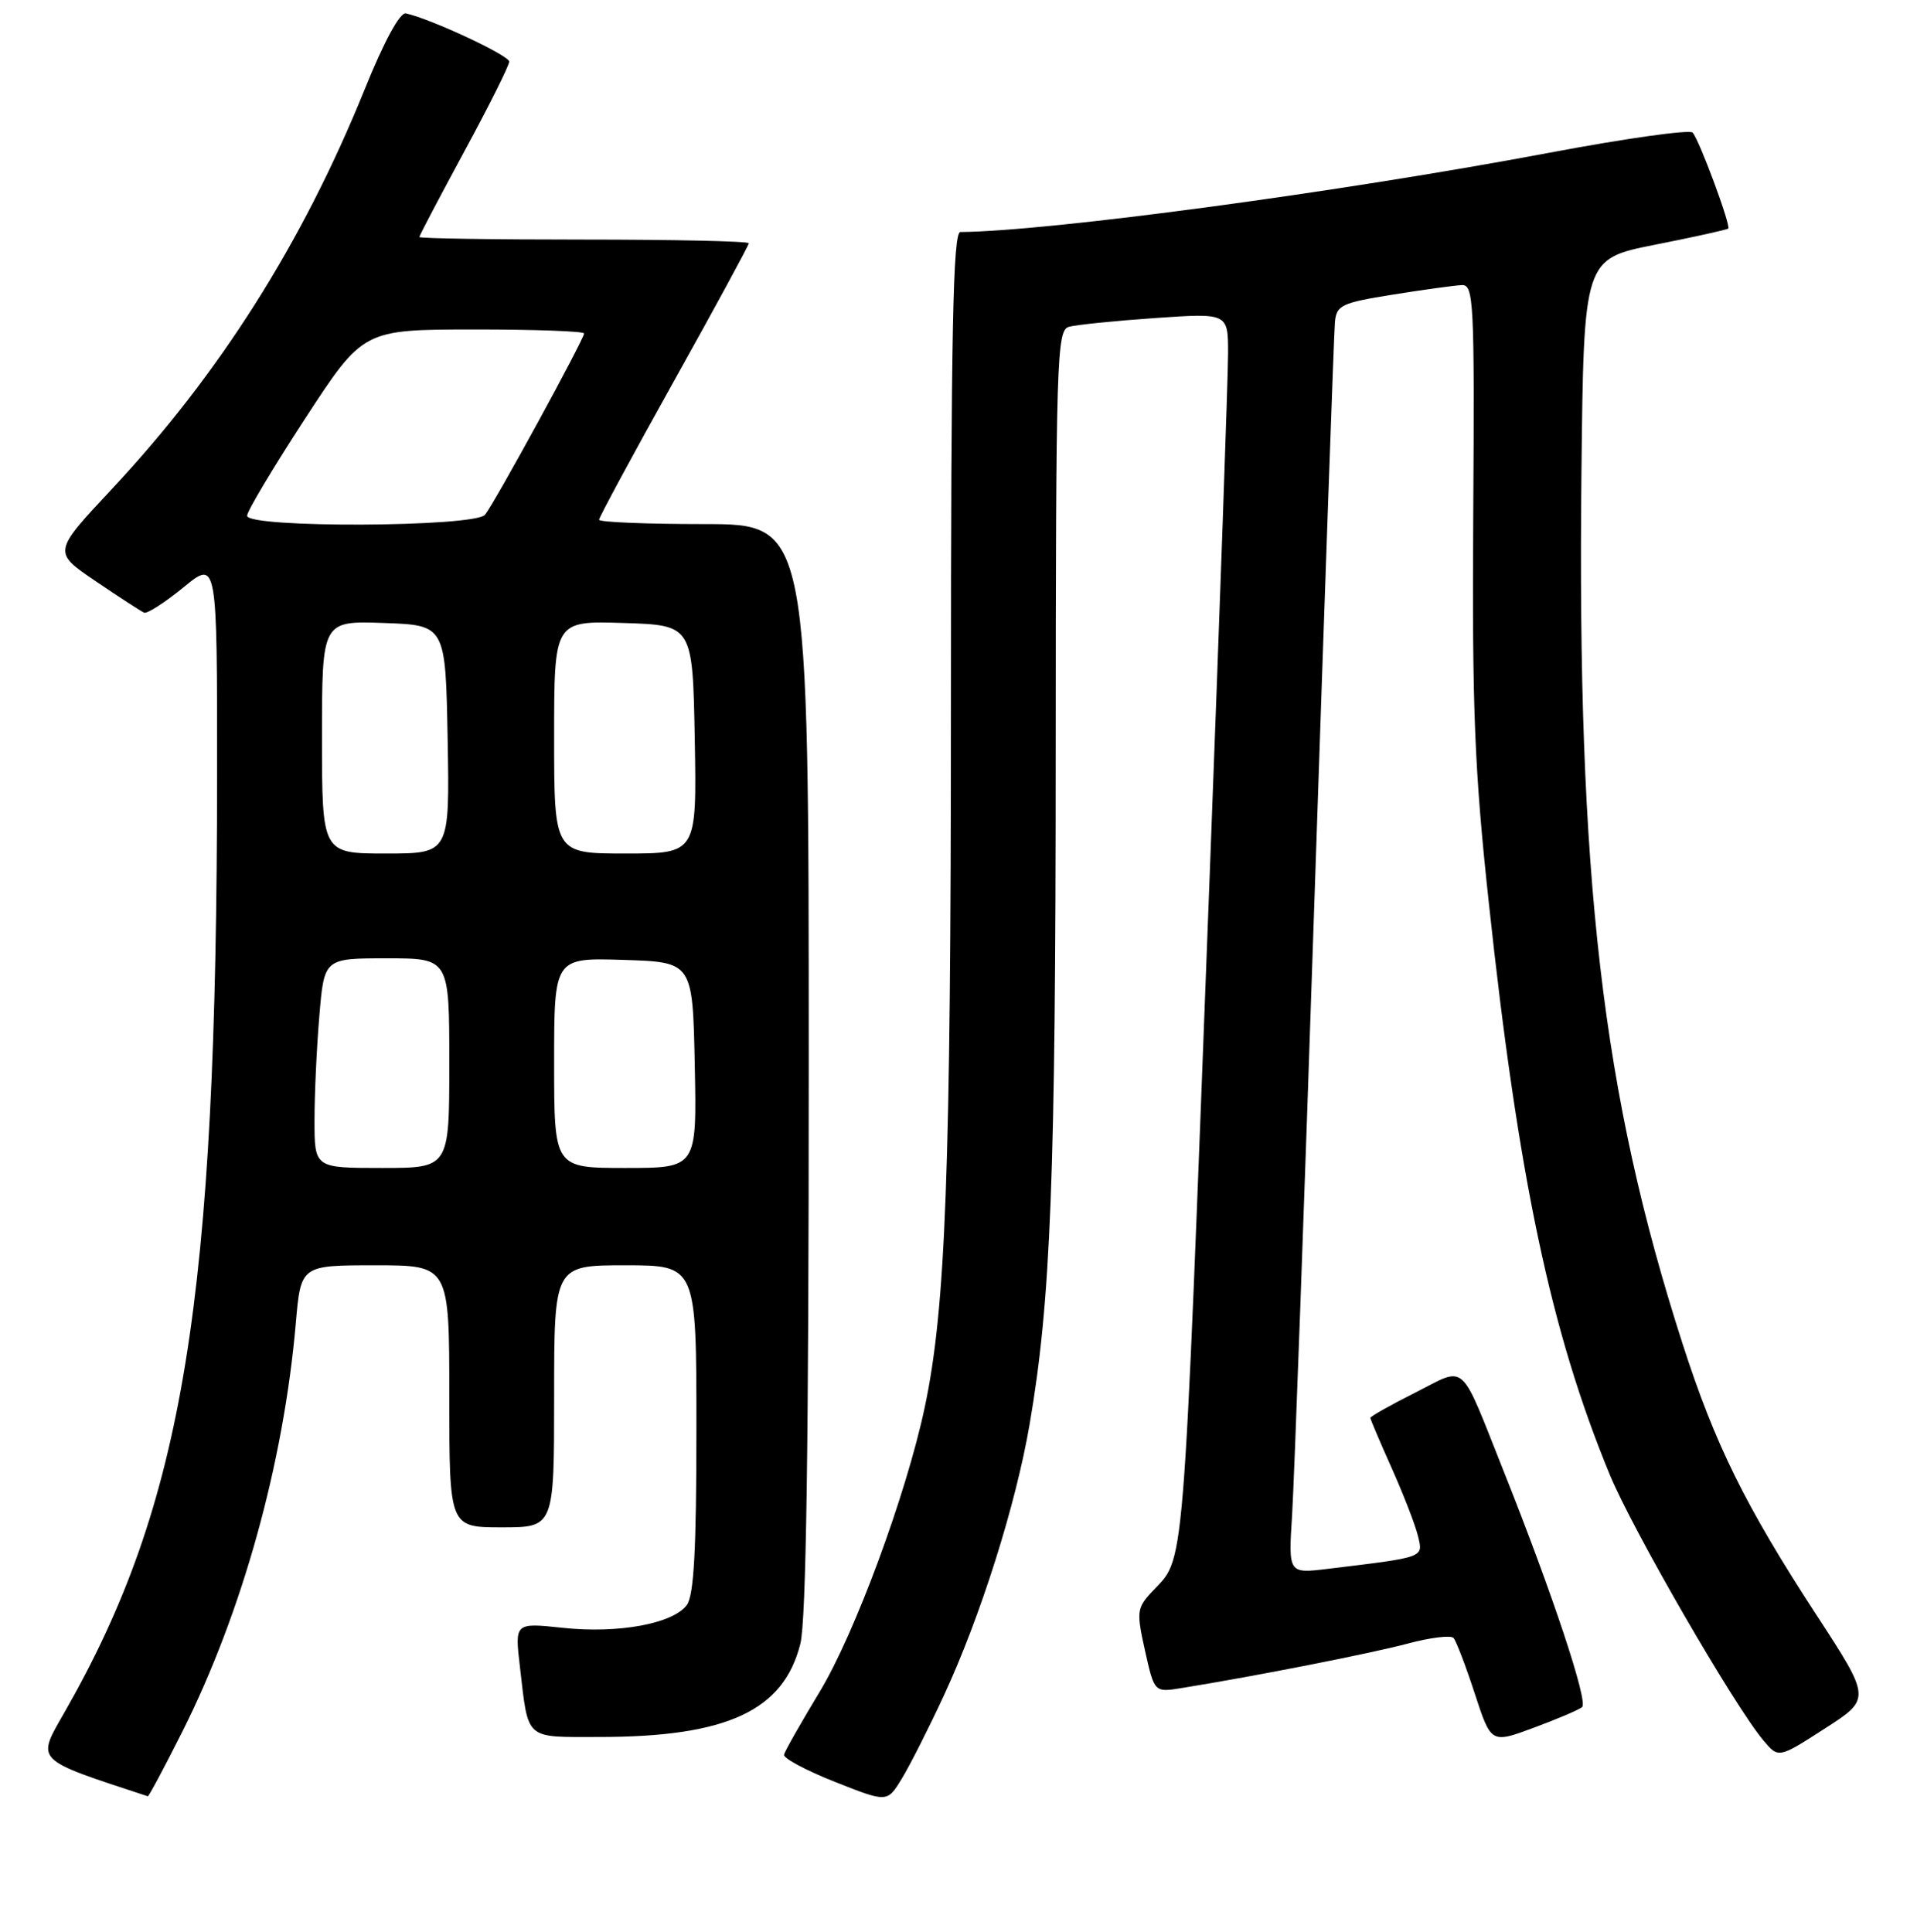 <?xml version="1.0" encoding="UTF-8" standalone="no"?>
<!DOCTYPE svg PUBLIC "-//W3C//DTD SVG 1.1//EN" "http://www.w3.org/Graphics/SVG/1.1/DTD/svg11.dtd" >
<svg xmlns="http://www.w3.org/2000/svg" xmlns:xlink="http://www.w3.org/1999/xlink" version="1.1" viewBox="0 0 256 258">
 <g >
 <path fill="currentColor"
d=" M 126.03 226.50 C 130.93 215.95 135.65 201.02 137.50 190.22 C 140.33 173.73 140.97 157.37 140.98 100.82 C 141.00 47.69 141.11 44.10 142.75 43.65 C 143.71 43.38 148.89 42.85 154.25 42.48 C 164.00 41.81 164.00 41.81 164.00 47.19 C 164.00 50.15 162.89 81.58 161.54 117.04 C 157.85 213.57 158.34 207.66 153.71 212.74 C 151.82 214.81 151.77 215.38 152.92 220.52 C 154.16 226.06 154.16 226.06 157.83 225.46 C 167.86 223.84 183.09 220.83 187.98 219.53 C 190.99 218.72 193.75 218.38 194.11 218.78 C 194.46 219.18 195.74 222.51 196.94 226.19 C 199.12 232.88 199.12 232.88 204.81 230.77 C 207.94 229.61 210.85 228.37 211.28 228.01 C 212.11 227.29 207.33 212.88 200.87 196.67 C 194.82 181.48 195.95 182.49 188.97 186.02 C 185.68 187.67 183.00 189.19 183.00 189.38 C 183.00 189.57 184.29 192.60 185.86 196.11 C 187.43 199.63 189.01 203.70 189.36 205.16 C 190.06 208.08 190.39 207.96 177.27 209.55 C 172.05 210.18 172.05 210.18 172.55 202.34 C 172.82 198.03 174.17 160.98 175.54 120.00 C 176.92 79.02 178.14 44.39 178.27 43.03 C 178.48 40.76 179.12 40.45 186.00 39.35 C 190.12 38.69 194.27 38.12 195.22 38.08 C 196.80 38.01 196.92 40.27 196.74 68.75 C 196.58 94.70 196.90 102.78 198.81 120.50 C 202.76 157.36 207.11 177.93 214.98 196.98 C 218.04 204.38 231.56 227.77 235.47 232.44 C 237.50 234.86 237.50 234.86 243.68 230.88 C 249.87 226.90 249.87 226.90 242.57 215.70 C 233.07 201.12 229.03 192.94 224.70 179.50 C 213.95 146.10 210.60 117.25 211.19 63.04 C 211.50 34.58 211.50 34.58 221.00 32.69 C 226.22 31.66 230.63 30.68 230.79 30.53 C 231.18 30.16 226.93 18.69 226.04 17.71 C 225.64 17.28 217.04 18.49 206.91 20.40 C 179.04 25.65 140.15 30.89 128.25 30.99 C 127.26 31.00 127.00 44.33 126.99 94.25 C 126.98 156.55 126.30 174.74 123.49 187.97 C 121.03 199.59 114.16 218.19 109.47 225.95 C 106.96 230.10 104.81 233.89 104.70 234.36 C 104.59 234.84 107.64 236.47 111.48 237.99 C 118.47 240.76 118.47 240.76 120.39 237.63 C 121.45 235.91 123.99 230.90 126.03 226.50 Z  M 24.37 231.25 C 32.37 215.29 37.87 195.45 39.50 176.75 C 40.17 169.00 40.17 169.00 50.09 169.00 C 60.00 169.00 60.00 169.00 60.00 186.50 C 60.00 204.00 60.00 204.00 67.00 204.00 C 74.00 204.00 74.00 204.00 74.00 186.50 C 74.00 169.00 74.00 169.00 83.50 169.00 C 93.00 169.00 93.00 169.00 93.00 190.81 C 93.00 206.93 92.67 213.07 91.72 214.37 C 89.89 216.87 82.58 218.22 75.14 217.42 C 68.74 216.74 68.74 216.74 69.43 222.62 C 70.59 232.55 69.98 232.00 80.02 232.00 C 97.07 232.00 104.63 228.50 106.88 219.56 C 107.66 216.48 108.00 192.76 108.00 142.56 C 108.00 70.00 108.00 70.00 94.00 70.00 C 86.30 70.00 80.00 69.74 80.00 69.42 C 80.00 69.10 84.50 60.76 90.00 50.90 C 95.50 41.04 100.00 32.75 100.00 32.49 C 100.00 32.22 90.10 32.00 78.00 32.00 C 65.90 32.00 56.00 31.85 56.00 31.66 C 56.00 31.47 58.70 26.34 62.00 20.24 C 65.30 14.15 68.00 8.75 68.00 8.23 C 68.00 7.41 57.61 2.55 54.21 1.79 C 53.41 1.61 51.30 5.49 48.64 12.08 C 40.36 32.51 29.30 49.97 14.89 65.37 C 7.05 73.75 7.05 73.75 12.78 77.63 C 15.92 79.76 18.83 81.65 19.24 81.83 C 19.64 82.01 22.00 80.49 24.49 78.46 C 29.00 74.76 29.00 74.76 28.99 103.63 C 28.95 173.81 24.55 200.82 8.63 228.68 C 4.85 235.30 4.44 234.89 19.74 239.92 C 19.87 239.96 21.95 236.06 24.37 231.25 Z  M 42.00 149.65 C 42.00 146.16 42.29 139.86 42.65 135.65 C 43.29 128.00 43.29 128.00 51.65 128.00 C 60.00 128.00 60.00 128.00 60.00 142.00 C 60.00 156.00 60.00 156.00 51.00 156.00 C 42.00 156.00 42.00 156.00 42.00 149.65 Z  M 74.00 141.96 C 74.00 127.92 74.00 127.92 83.25 128.21 C 92.50 128.50 92.50 128.50 92.78 142.25 C 93.06 156.00 93.06 156.00 83.53 156.00 C 74.00 156.00 74.00 156.00 74.00 141.96 Z  M 43.00 98.46 C 43.00 82.92 43.00 82.92 51.25 83.21 C 59.50 83.50 59.50 83.50 59.78 98.75 C 60.05 114.00 60.05 114.00 51.53 114.00 C 43.00 114.00 43.00 114.00 43.00 98.46 Z  M 74.00 98.46 C 74.00 82.92 74.00 82.92 83.25 83.21 C 92.50 83.50 92.50 83.50 92.78 98.75 C 93.05 114.00 93.05 114.00 83.53 114.00 C 74.00 114.00 74.00 114.00 74.00 98.46 Z  M 33.00 68.89 C 33.00 68.28 36.49 62.44 40.75 55.90 C 48.50 44.02 48.50 44.02 63.25 44.01 C 71.36 44.00 78.00 44.24 78.00 44.54 C 78.00 45.30 66.03 67.22 64.77 68.75 C 63.42 70.42 33.00 70.55 33.00 68.89 Z "/>
</g>
</svg>